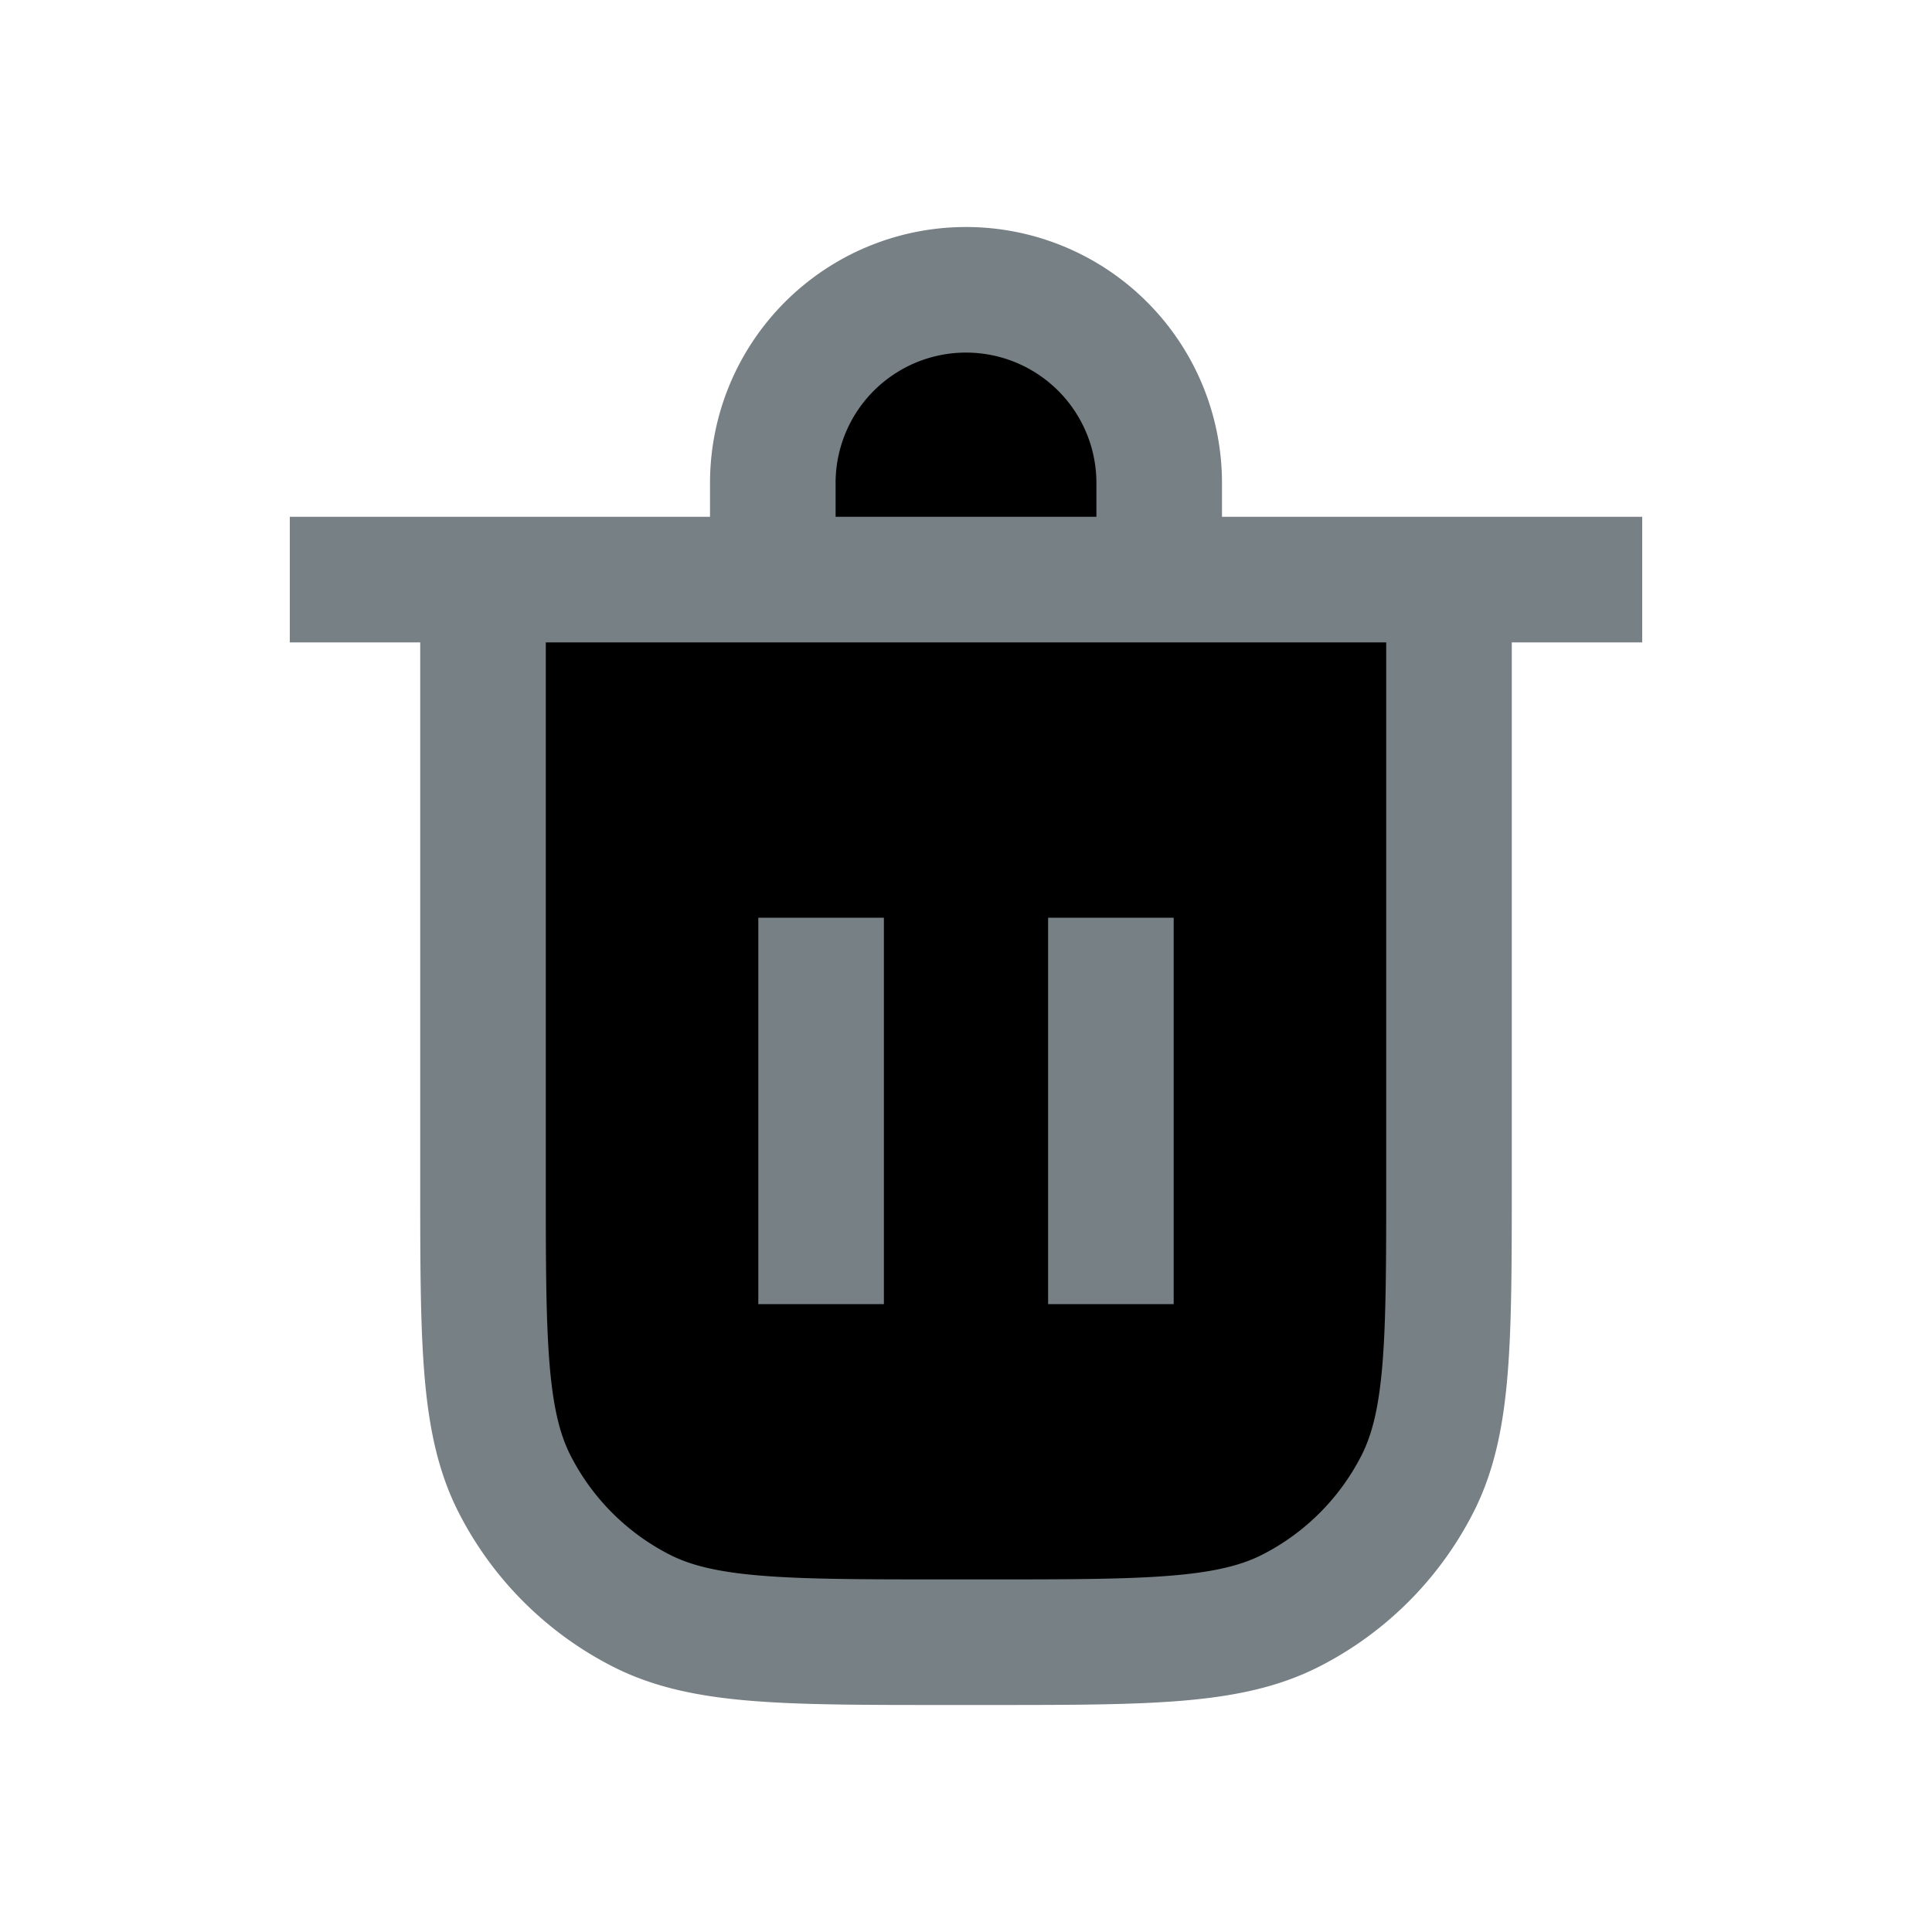 <svg xmlns="http://www.w3.org/2000/svg" fill="currentColor" viewBox="0 0 20 20">
  <path stroke="#778085" stroke-linejoin="round" stroke-width="1.3" d="M5 6h10v6.2c0 1.68 0 2.52-.327 3.162a3 3 0 01-1.311 1.311C12.72 17 11.88 17 10.2 17h-.4c-1.68 0-2.52 0-3.162-.327a3 3 0 01-1.311-1.311C5 14.72 5 13.88 5 12.2V6zM3 6h14M8 5a2 2 0 012-2v0a2 2 0 012 2v1H8V5zM8.5 9.5v4M11.5 9.5v4"/>
</svg>
